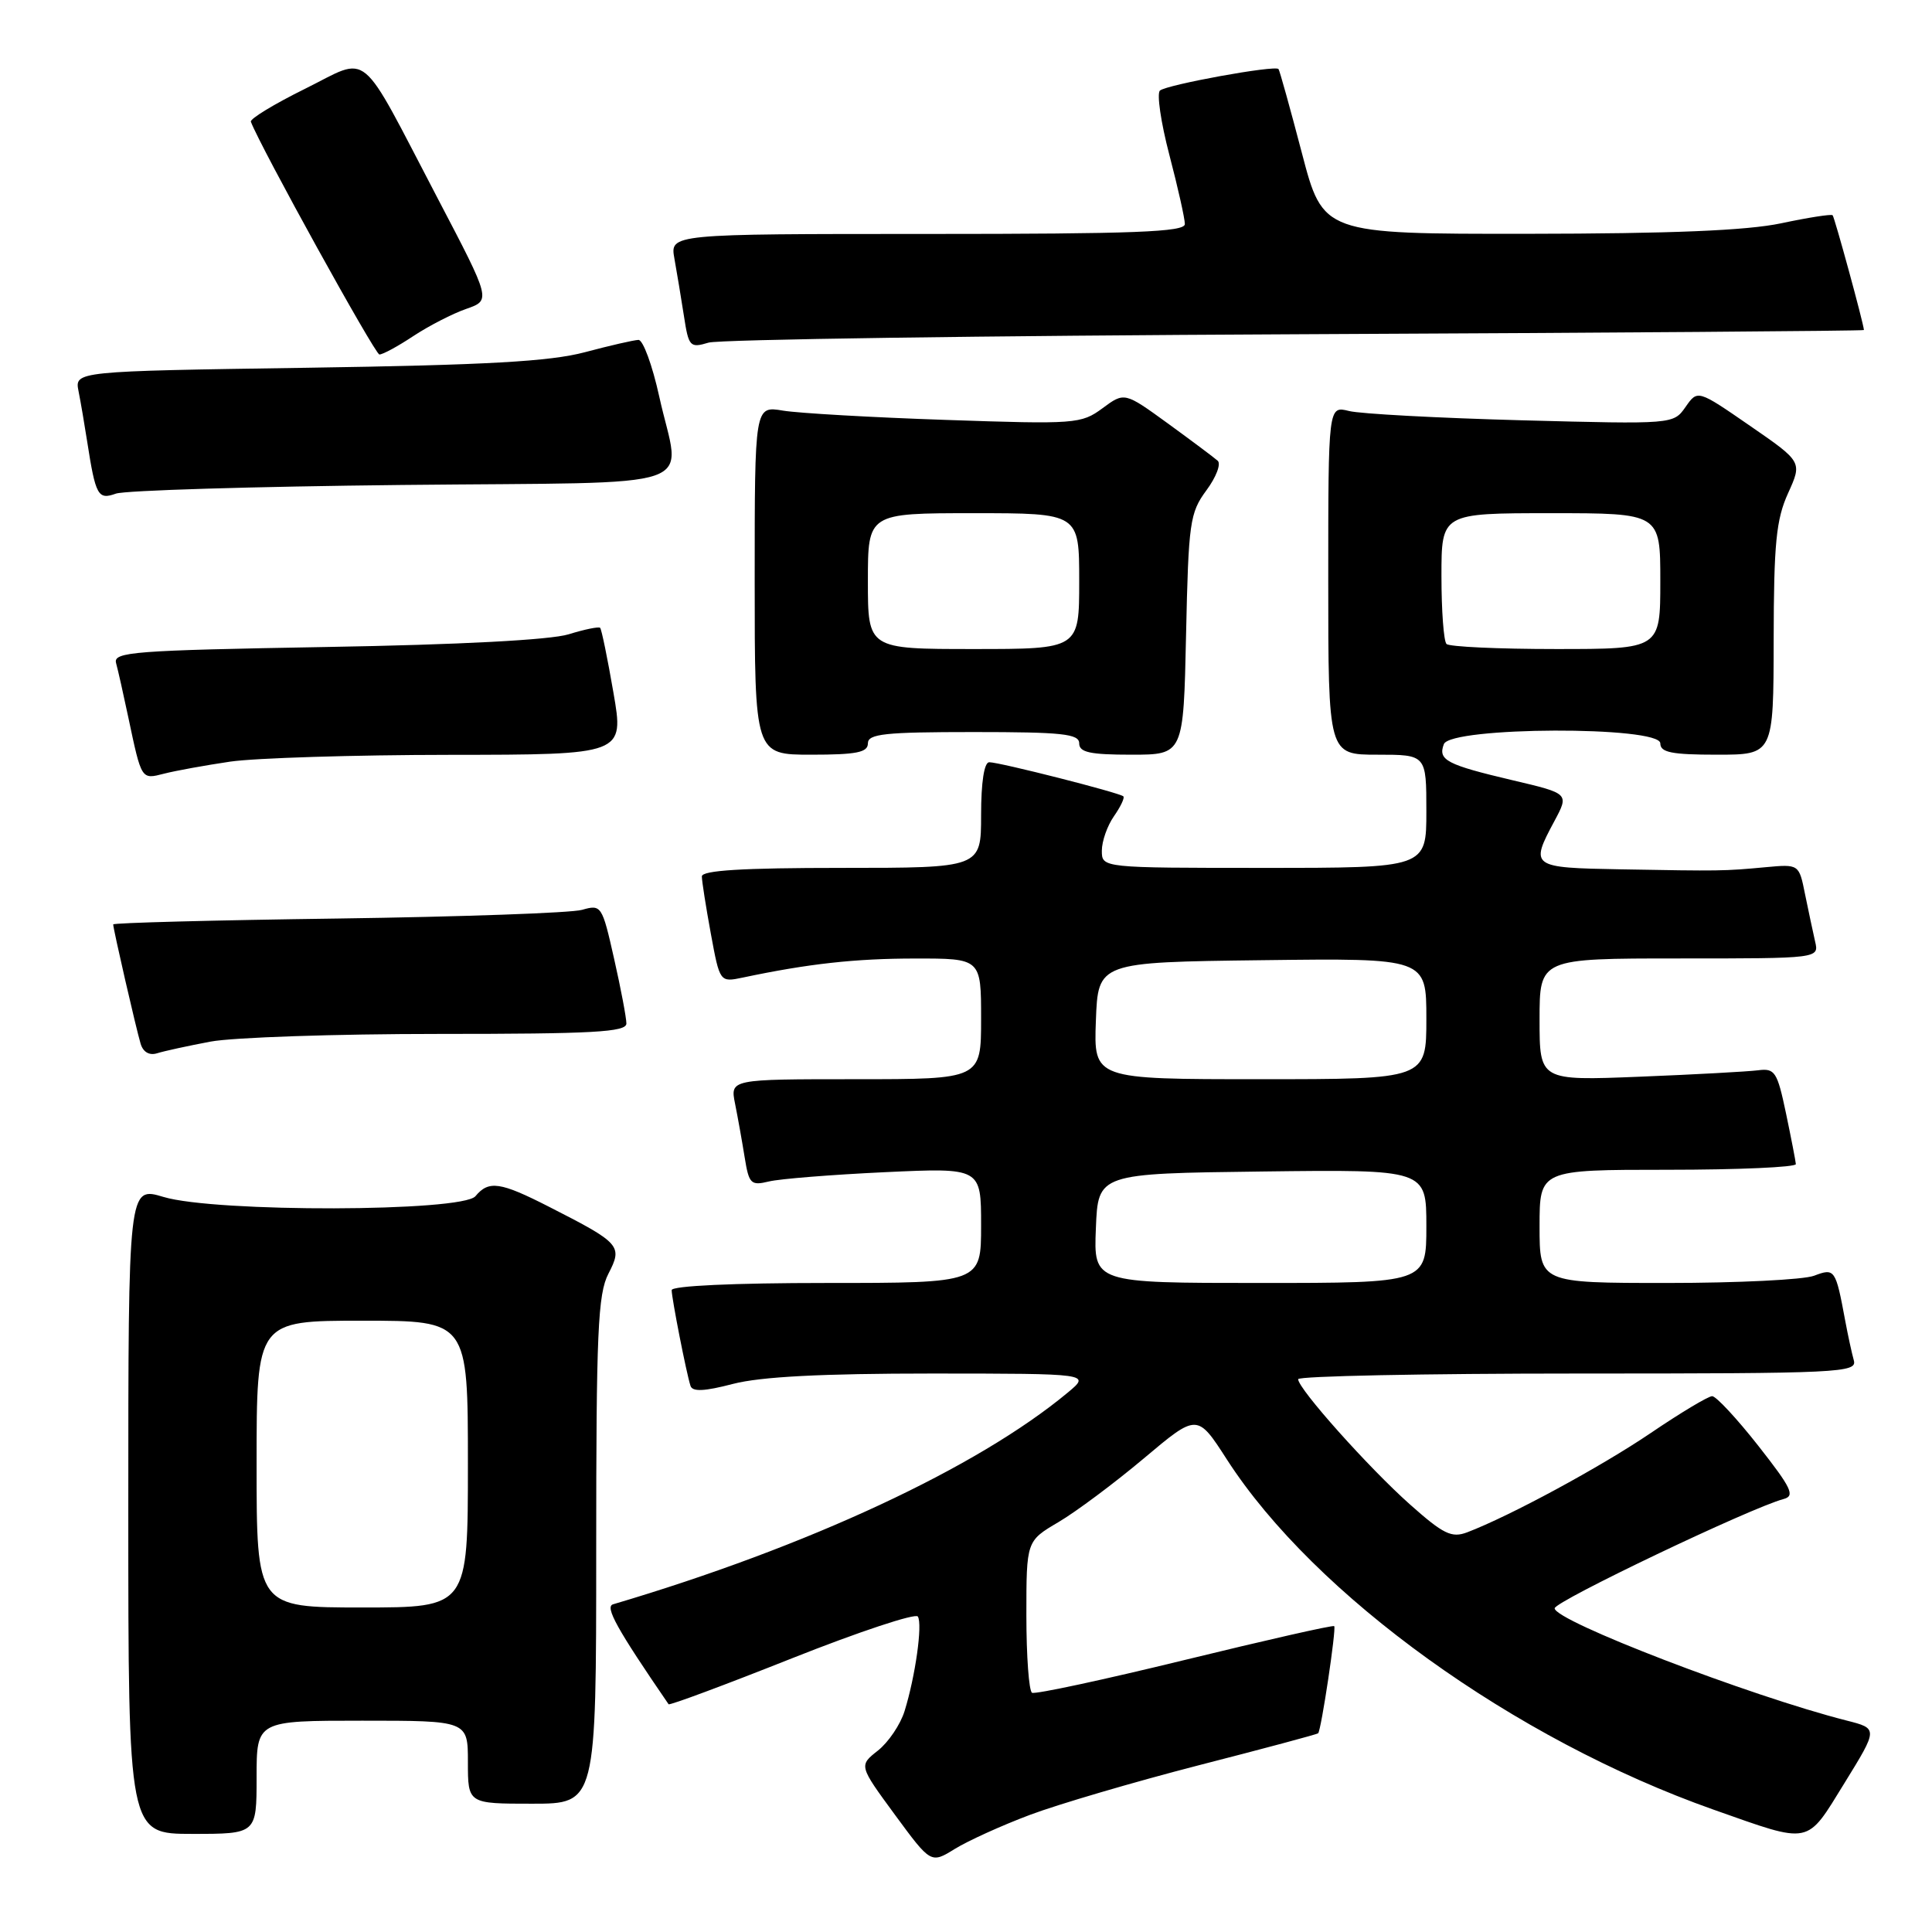 <?xml version="1.0" encoding="UTF-8" standalone="no"?>
<!DOCTYPE svg PUBLIC "-//W3C//DTD SVG 1.1//EN" "http://www.w3.org/Graphics/SVG/1.1/DTD/svg11.dtd" >
<svg xmlns="http://www.w3.org/2000/svg" xmlns:xlink="http://www.w3.org/1999/xlink" version="1.1" viewBox="0 0 256 256">
 <g >
 <path fill="currentColor"
d=" M 136.47 240.48 C 140.19 239.08 150.26 236.12 158.83 233.91 C 167.41 231.71 174.54 229.80 174.66 229.67 C 175.07 229.27 177.09 215.76 176.79 215.47 C 176.63 215.31 167.72 217.33 157.00 219.95 C 146.28 222.57 137.16 224.53 136.75 224.30 C 136.34 224.07 136.00 219.45 136.00 214.04 C 136.00 204.19 136.00 204.19 140.25 201.69 C 142.59 200.31 147.68 196.51 151.57 193.24 C 158.64 187.29 158.64 187.29 162.57 193.39 C 174.18 211.41 200.68 230.48 227.06 239.79 C 240.11 244.39 239.28 244.56 244.40 236.27 C 248.86 229.04 248.86 229.04 244.68 227.98 C 231.86 224.72 206.00 214.78 206.00 213.11 C 206.00 212.19 231.95 199.80 236.33 198.63 C 237.89 198.22 237.40 197.20 232.98 191.57 C 230.14 187.96 227.39 185.00 226.87 185.00 C 226.36 185.00 222.68 187.20 218.72 189.89 C 212.04 194.41 200.08 200.88 194.41 203.04 C 192.35 203.82 191.26 203.29 186.82 199.34 C 181.38 194.50 172.02 184.03 172.01 182.75 C 172.00 182.34 188.68 182.00 209.07 182.00 C 243.89 182.00 246.10 181.89 245.64 180.25 C 245.37 179.29 244.86 176.93 244.50 175.00 C 243.23 168.16 243.12 168.00 240.38 169.04 C 239.00 169.57 230.25 170.00 220.93 170.00 C 204.00 170.00 204.00 170.00 204.00 162.50 C 204.00 155.00 204.00 155.00 221.00 155.00 C 230.35 155.00 237.98 154.66 237.96 154.25 C 237.93 153.84 237.34 150.80 236.65 147.50 C 235.49 141.99 235.18 141.53 232.94 141.82 C 231.60 141.99 224.54 142.38 217.25 142.67 C 204.00 143.20 204.00 143.20 204.00 135.10 C 204.00 127.00 204.00 127.00 222.52 127.00 C 241.04 127.00 241.04 127.00 240.51 124.75 C 240.23 123.51 239.63 120.70 239.18 118.50 C 238.38 114.50 238.38 114.50 233.94 114.91 C 228.46 115.42 228.00 115.43 214.75 115.19 C 202.86 114.98 202.71 114.87 205.96 108.81 C 207.92 105.15 207.92 105.15 200.48 103.40 C 191.66 101.32 190.51 100.72 191.32 98.60 C 192.22 96.28 220.00 96.18 220.00 98.50 C 220.00 99.70 221.50 100.00 227.50 100.00 C 235.00 100.00 235.00 100.00 235.02 84.75 C 235.04 71.98 235.35 68.83 236.93 65.35 C 238.81 61.20 238.81 61.20 231.88 56.42 C 224.94 51.63 224.94 51.63 223.34 53.93 C 221.73 56.22 221.73 56.22 201.61 55.69 C 190.55 55.39 180.26 54.84 178.75 54.46 C 176.00 53.77 176.00 53.77 176.00 76.88 C 176.00 100.00 176.00 100.00 182.50 100.00 C 189.00 100.00 189.00 100.00 189.00 107.50 C 189.00 115.00 189.00 115.00 167.50 115.00 C 146.00 115.00 146.00 115.00 146.00 112.72 C 146.00 111.47 146.72 109.42 147.60 108.16 C 148.48 106.90 149.05 105.71 148.85 105.52 C 148.38 105.05 132.46 101.00 131.08 101.00 C 130.41 101.00 130.00 103.64 130.00 108.00 C 130.00 115.00 130.00 115.00 111.50 115.00 C 98.37 115.00 93.00 115.33 93.00 116.13 C 93.00 116.76 93.54 120.17 94.19 123.72 C 95.38 130.17 95.38 130.17 98.44 129.53 C 107.10 127.70 113.32 127.01 121.25 127.01 C 130.00 127.00 130.00 127.00 130.00 135.00 C 130.00 143.00 130.00 143.00 113.38 143.00 C 96.75 143.00 96.75 143.00 97.40 146.25 C 97.76 148.04 98.33 151.23 98.67 153.34 C 99.24 156.88 99.49 157.13 101.89 156.55 C 103.33 156.20 110.24 155.65 117.25 155.32 C 130.00 154.73 130.00 154.73 130.00 162.37 C 130.00 170.00 130.00 170.00 109.50 170.00 C 97.21 170.00 89.00 170.38 89.00 170.95 C 89.00 172.01 90.93 181.87 91.49 183.62 C 91.74 184.44 93.31 184.37 97.14 183.37 C 100.82 182.42 108.85 182.00 123.47 182.00 C 144.50 182.01 144.50 182.01 141.50 184.51 C 129.53 194.47 107.06 204.94 81.23 212.58 C 80.12 212.91 81.74 215.83 88.59 225.82 C 88.71 226.00 96.07 223.26 104.95 219.73 C 113.82 216.21 121.33 213.72 121.62 214.20 C 122.26 215.23 121.29 222.12 119.86 226.73 C 119.31 228.51 117.72 230.86 116.33 231.96 C 113.80 233.95 113.80 233.95 118.57 240.45 C 123.35 246.95 123.35 246.95 126.52 244.99 C 128.27 243.91 132.74 241.88 136.47 240.48 Z  M 34.00 235.50 C 34.00 228.00 34.00 228.00 48.00 228.00 C 62.00 228.00 62.00 228.00 62.00 233.50 C 62.00 239.00 62.00 239.00 70.50 239.00 C 79.00 239.00 79.00 239.00 79.00 205.45 C 79.00 176.50 79.22 171.47 80.62 168.77 C 82.53 165.08 82.22 164.73 72.78 159.92 C 66.28 156.60 64.76 156.38 63.00 158.50 C 61.27 160.59 28.53 160.67 21.66 158.60 C 17.00 157.20 17.00 157.20 17.00 200.10 C 17.00 243.00 17.00 243.00 25.50 243.00 C 34.00 243.00 34.00 243.00 34.00 235.50 Z  M 27.89 138.02 C 30.85 137.46 44.46 137.00 58.14 137.00 C 78.59 137.00 83.00 136.76 83.00 135.62 C 83.00 134.87 82.27 131.00 81.37 127.03 C 79.78 119.97 79.68 119.83 77.12 120.56 C 75.68 120.97 61.11 121.48 44.75 121.71 C 28.39 121.93 15.00 122.28 15.00 122.49 C 15.00 123.09 18.03 136.29 18.63 138.29 C 18.96 139.41 19.79 139.89 20.83 139.56 C 21.75 139.27 24.92 138.58 27.89 138.02 Z  M 30.50 100.92 C 33.80 100.44 46.90 100.03 59.60 100.02 C 82.71 100.00 82.71 100.00 81.28 91.76 C 80.50 87.23 79.71 83.38 79.52 83.19 C 79.34 83.01 77.46 83.39 75.34 84.05 C 72.94 84.79 60.92 85.43 43.22 85.73 C 17.65 86.18 14.98 86.38 15.38 87.86 C 15.63 88.76 16.35 91.97 16.99 95.00 C 18.77 103.41 18.70 103.29 21.76 102.51 C 23.27 102.12 27.20 101.41 30.50 100.92 Z  M 115.00 98.50 C 115.00 97.24 117.22 97.00 129.00 97.00 C 140.78 97.00 143.00 97.24 143.00 98.50 C 143.00 99.69 144.43 100.00 149.91 100.00 C 156.82 100.00 156.82 100.00 157.16 84.08 C 157.48 69.21 157.66 67.95 159.85 64.98 C 161.15 63.23 161.82 61.46 161.35 61.05 C 160.88 60.63 157.91 58.41 154.75 56.11 C 149.00 51.94 149.00 51.94 146.08 54.10 C 143.27 56.17 142.52 56.23 125.33 55.64 C 115.53 55.31 105.81 54.75 103.75 54.41 C 100.00 53.78 100.00 53.78 100.00 76.89 C 100.00 100.00 100.00 100.00 107.50 100.00 C 113.50 100.00 115.00 99.70 115.00 98.50 Z  M 53.25 64.26 C 94.31 63.83 90.14 65.26 87.35 52.53 C 86.44 48.39 85.20 45.02 84.60 45.04 C 83.99 45.06 80.80 45.79 77.50 46.67 C 72.86 47.90 64.54 48.37 40.69 48.73 C 9.88 49.19 9.88 49.19 10.41 51.85 C 10.70 53.31 11.21 56.30 11.55 58.50 C 12.67 65.69 12.98 66.26 15.35 65.41 C 16.53 64.98 33.59 64.47 53.25 64.26 Z  M 54.77 44.53 C 56.82 43.18 59.98 41.55 61.78 40.93 C 65.06 39.78 65.06 39.78 58.05 26.39 C 47.34 5.92 49.17 7.44 40.41 11.77 C 36.32 13.79 33.10 15.75 33.24 16.13 C 34.52 19.50 49.68 46.94 50.27 46.97 C 50.70 46.99 52.72 45.89 54.77 44.53 Z  M 171.75 44.29 C 213.14 44.10 246.99 43.85 246.98 43.73 C 246.91 42.76 243.08 28.75 242.83 28.52 C 242.65 28.35 239.57 28.83 236.00 29.59 C 231.42 30.55 221.48 30.96 202.40 30.98 C 175.31 31.00 175.31 31.00 172.50 20.25 C 170.95 14.34 169.56 9.34 169.41 9.15 C 168.98 8.60 154.60 11.22 153.70 12.00 C 153.26 12.39 153.82 16.23 154.95 20.54 C 156.08 24.85 157.00 28.97 157.00 29.69 C 157.00 30.74 150.37 31.00 122.89 31.00 C 88.78 31.00 88.78 31.00 89.36 34.25 C 89.68 36.04 90.25 39.45 90.62 41.84 C 91.25 45.95 91.42 46.14 93.89 45.40 C 95.33 44.98 130.36 44.48 171.75 44.29 Z  M 145.21 162.75 C 145.50 155.50 145.50 155.50 167.25 155.23 C 189.00 154.96 189.00 154.96 189.00 162.48 C 189.00 170.00 189.00 170.00 166.96 170.00 C 144.91 170.00 144.91 170.00 145.21 162.75 Z  M 145.21 135.25 C 145.50 127.50 145.50 127.50 167.25 127.23 C 189.00 126.96 189.00 126.96 189.00 134.98 C 189.00 143.00 189.00 143.00 166.96 143.00 C 144.92 143.00 144.92 143.00 145.21 135.25 Z  M 191.67 85.33 C 191.30 84.97 191.00 80.92 191.00 76.33 C 191.00 68.00 191.00 68.00 205.50 68.00 C 220.00 68.00 220.00 68.00 220.00 77.00 C 220.00 86.00 220.00 86.00 206.17 86.00 C 198.56 86.00 192.03 85.70 191.67 85.33 Z  M 34.00 194.00 C 34.00 175.00 34.00 175.00 48.00 175.00 C 62.00 175.00 62.00 175.00 62.00 194.00 C 62.00 213.00 62.00 213.00 48.00 213.00 C 34.00 213.00 34.00 213.00 34.00 194.00 Z  M 115.00 77.00 C 115.00 68.00 115.00 68.00 129.00 68.00 C 143.00 68.00 143.00 68.00 143.00 77.00 C 143.00 86.00 143.00 86.00 129.00 86.00 C 115.00 86.00 115.00 86.00 115.00 77.00 Z "/>
</g>
</svg>